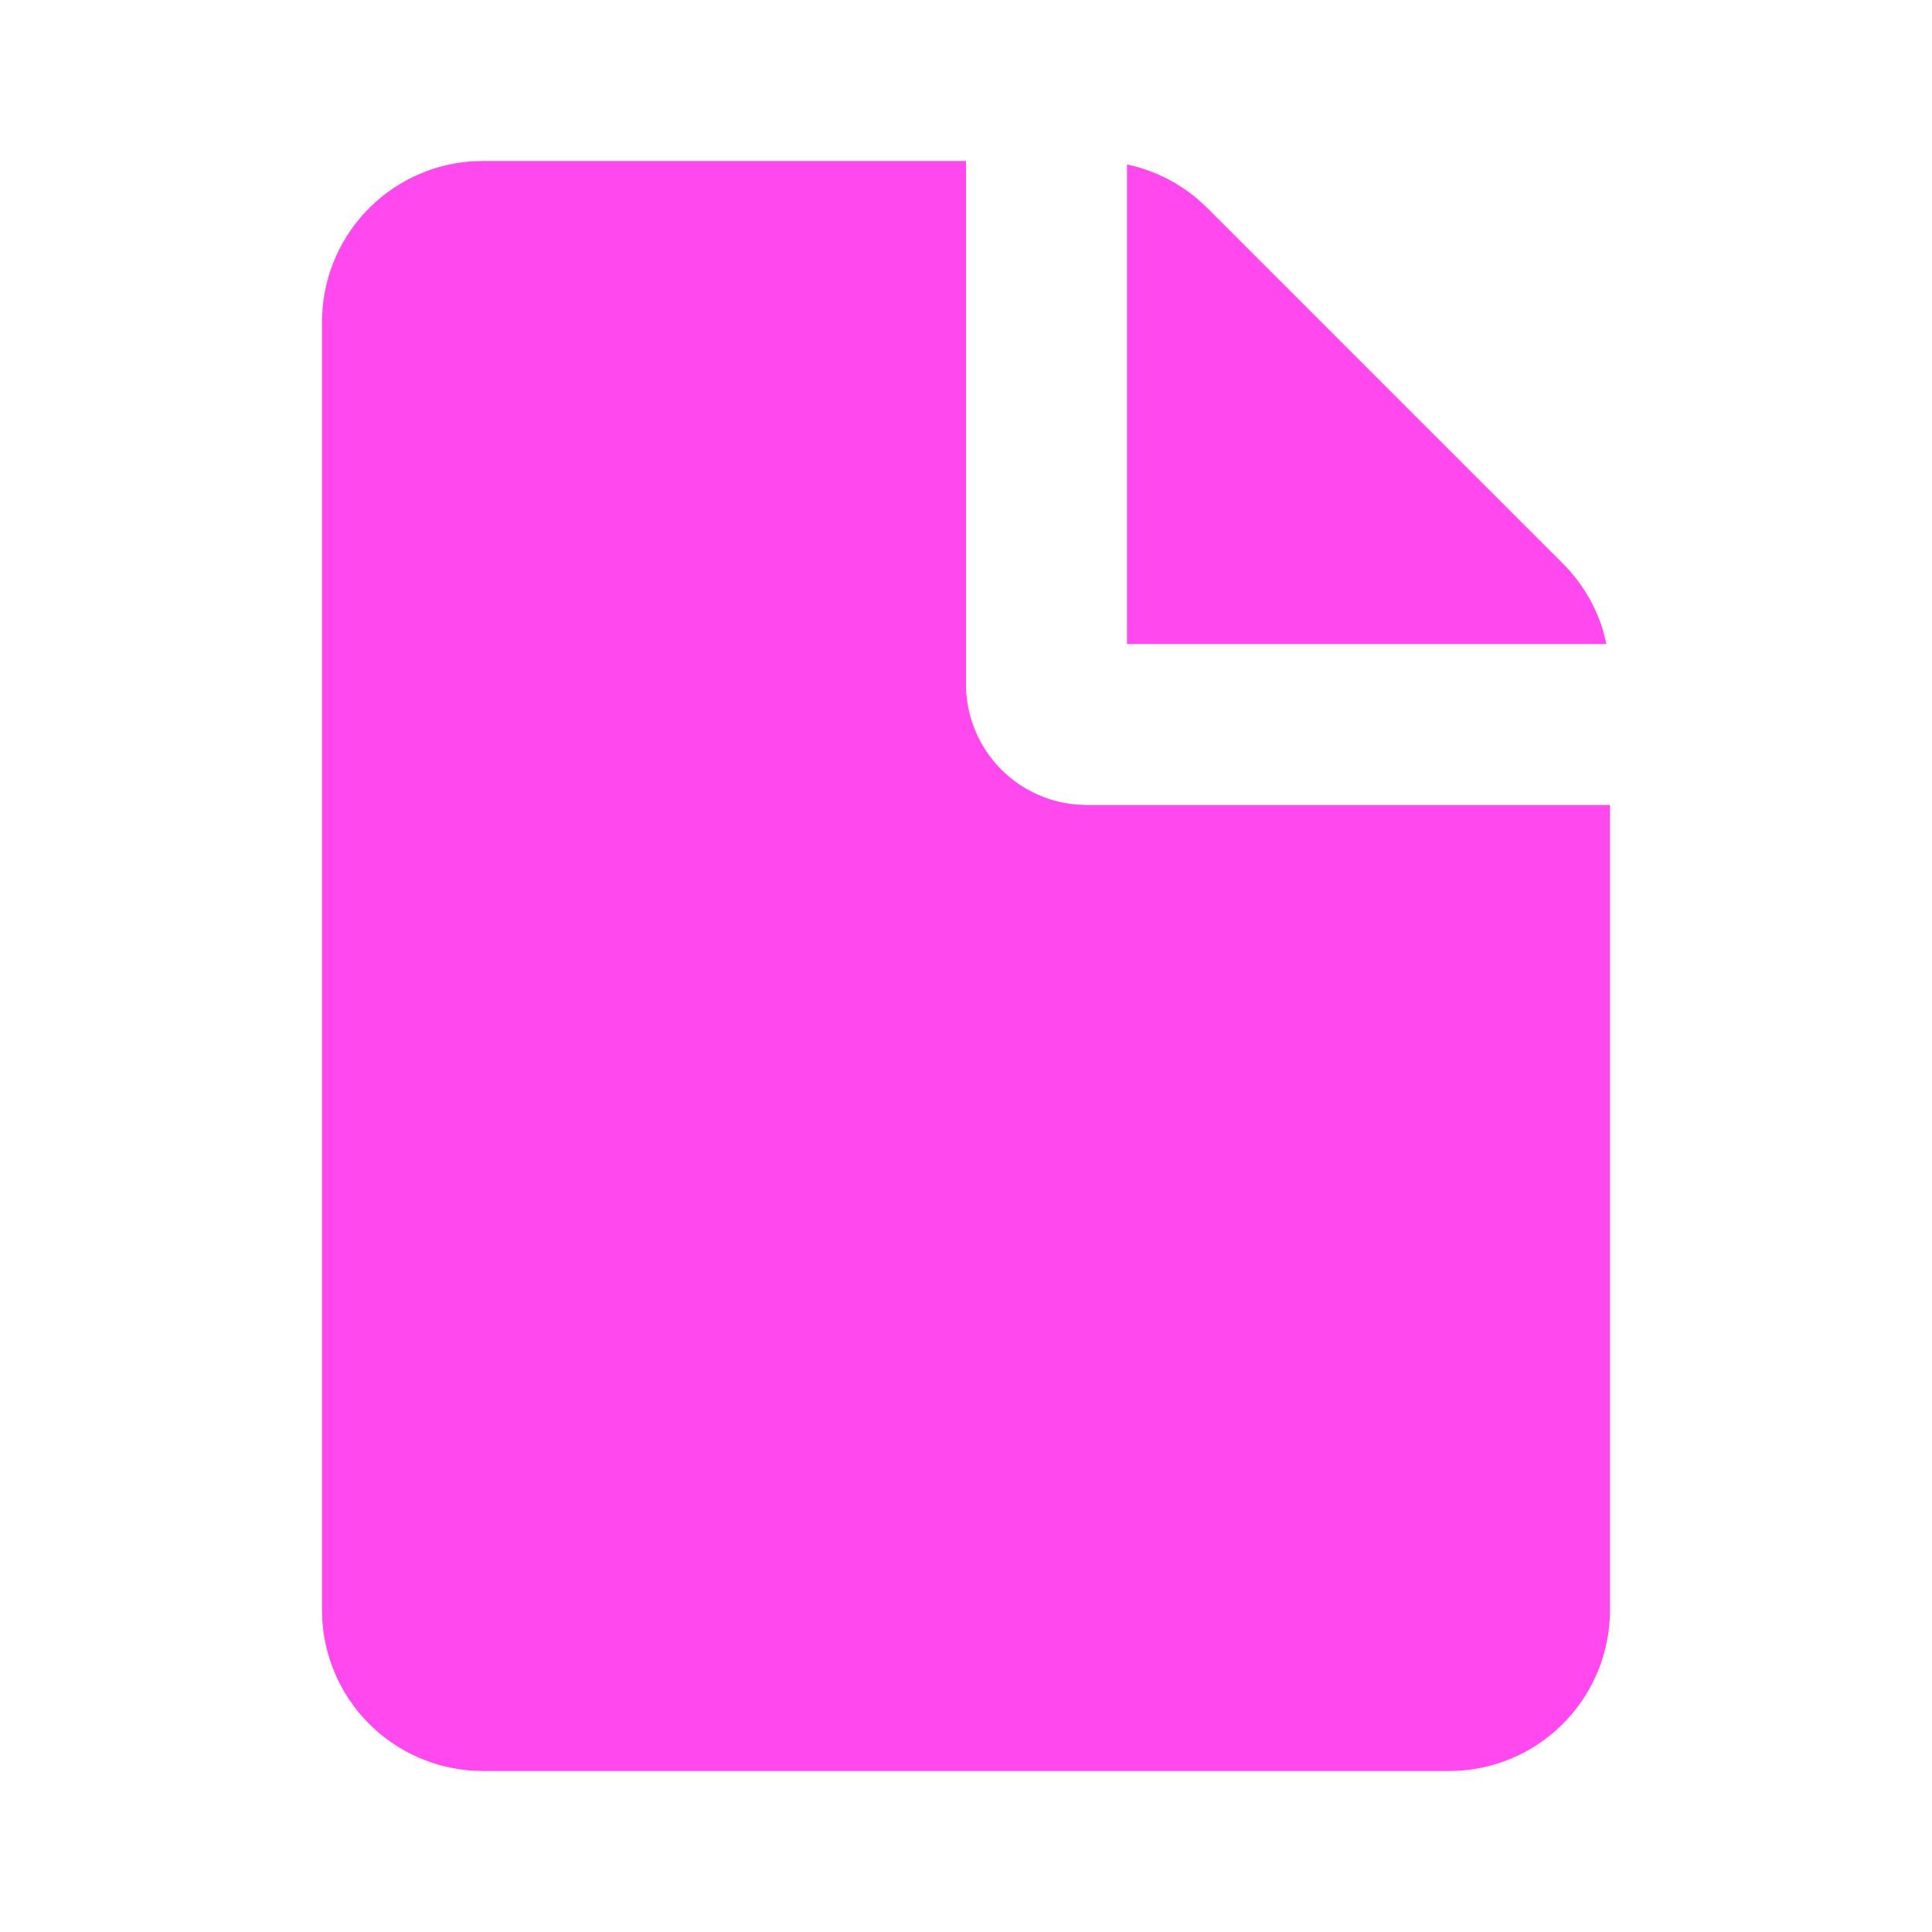 <svg width="131" height="131" viewBox="0 0 131 131" fill="none" xmlns="http://www.w3.org/2000/svg">
<g clip-path="url(#clip0_64_9)">
<path d="M65.5 10.917V46.396C65.5 48.431 66.258 50.394 67.627 51.9C68.995 53.407 70.876 54.35 72.901 54.545L73.688 54.583H109.167V109.167C109.168 111.921 108.127 114.574 106.255 116.593C104.382 118.612 101.815 119.849 99.069 120.056L98.25 120.083H32.75C29.996 120.084 27.343 119.044 25.324 117.171C23.304 115.299 22.067 112.732 21.861 109.985L21.833 109.167V21.833C21.832 19.079 22.873 16.427 24.745 14.407C26.618 12.387 29.185 11.15 31.931 10.944L32.75 10.917H65.5ZM76.417 11.151C78.182 11.526 79.826 12.332 81.204 13.498L81.875 14.115L105.968 38.208C107.247 39.486 108.189 41.062 108.708 42.793L108.927 43.667H76.417V11.151Z" fill="#FF48ED"/>
</g>
<defs>
<clipPath id="clip0_64_9">
<rect width="131" height="131" fill="white"/>
</clipPath>
</defs>
</svg>
